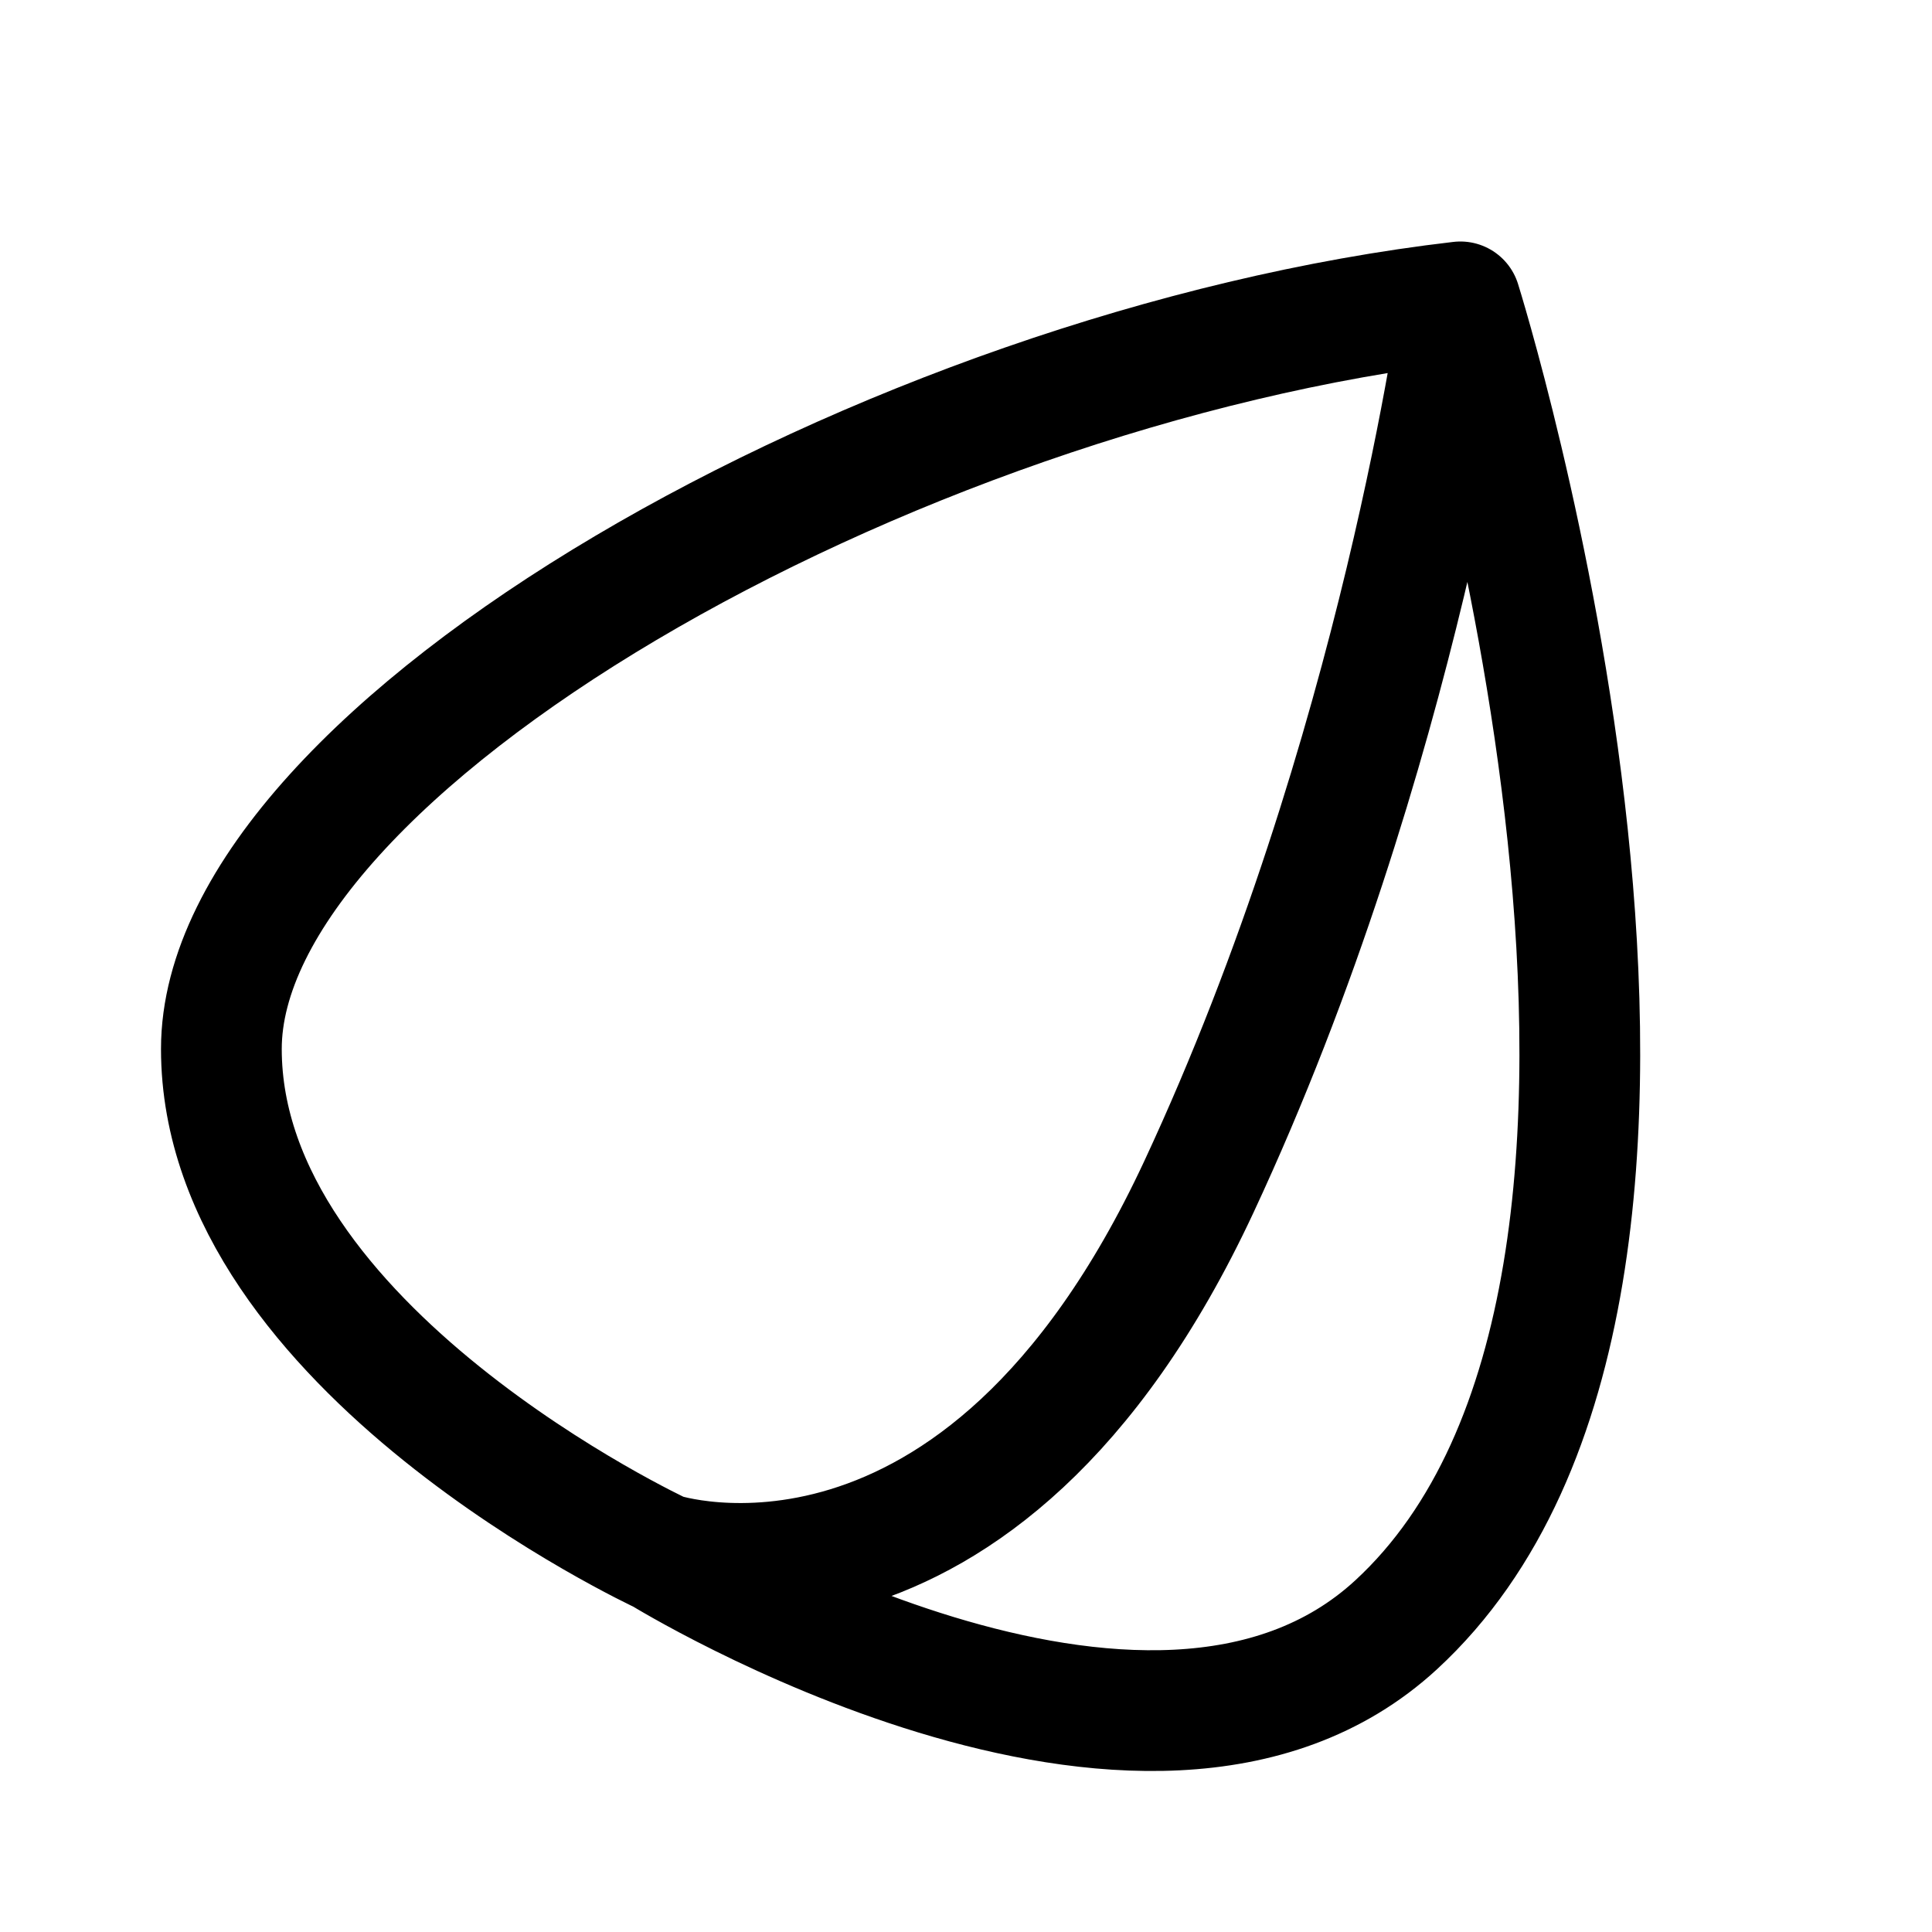 <svg width="192" height="192" viewBox="0 0 192 192" fill="none" xmlns="http://www.w3.org/2000/svg">
<path d="M65.78 154.377C65.78 154.377 97.285 164.827 119.137 117.962C139.203 74.927 145.131 30 145.131 30M65.78 154.377C65.78 154.377 114.12 184.171 138.747 161.471C175.686 127.421 145.131 30 145.131 30M65.78 154.377C65.78 154.377 22 134.042 22 104.248C22 74.454 88.126 36.621 145.131 30" stroke="black" stroke-width="12" stroke-linecap="round" stroke-linejoin="round"/>
</svg>
